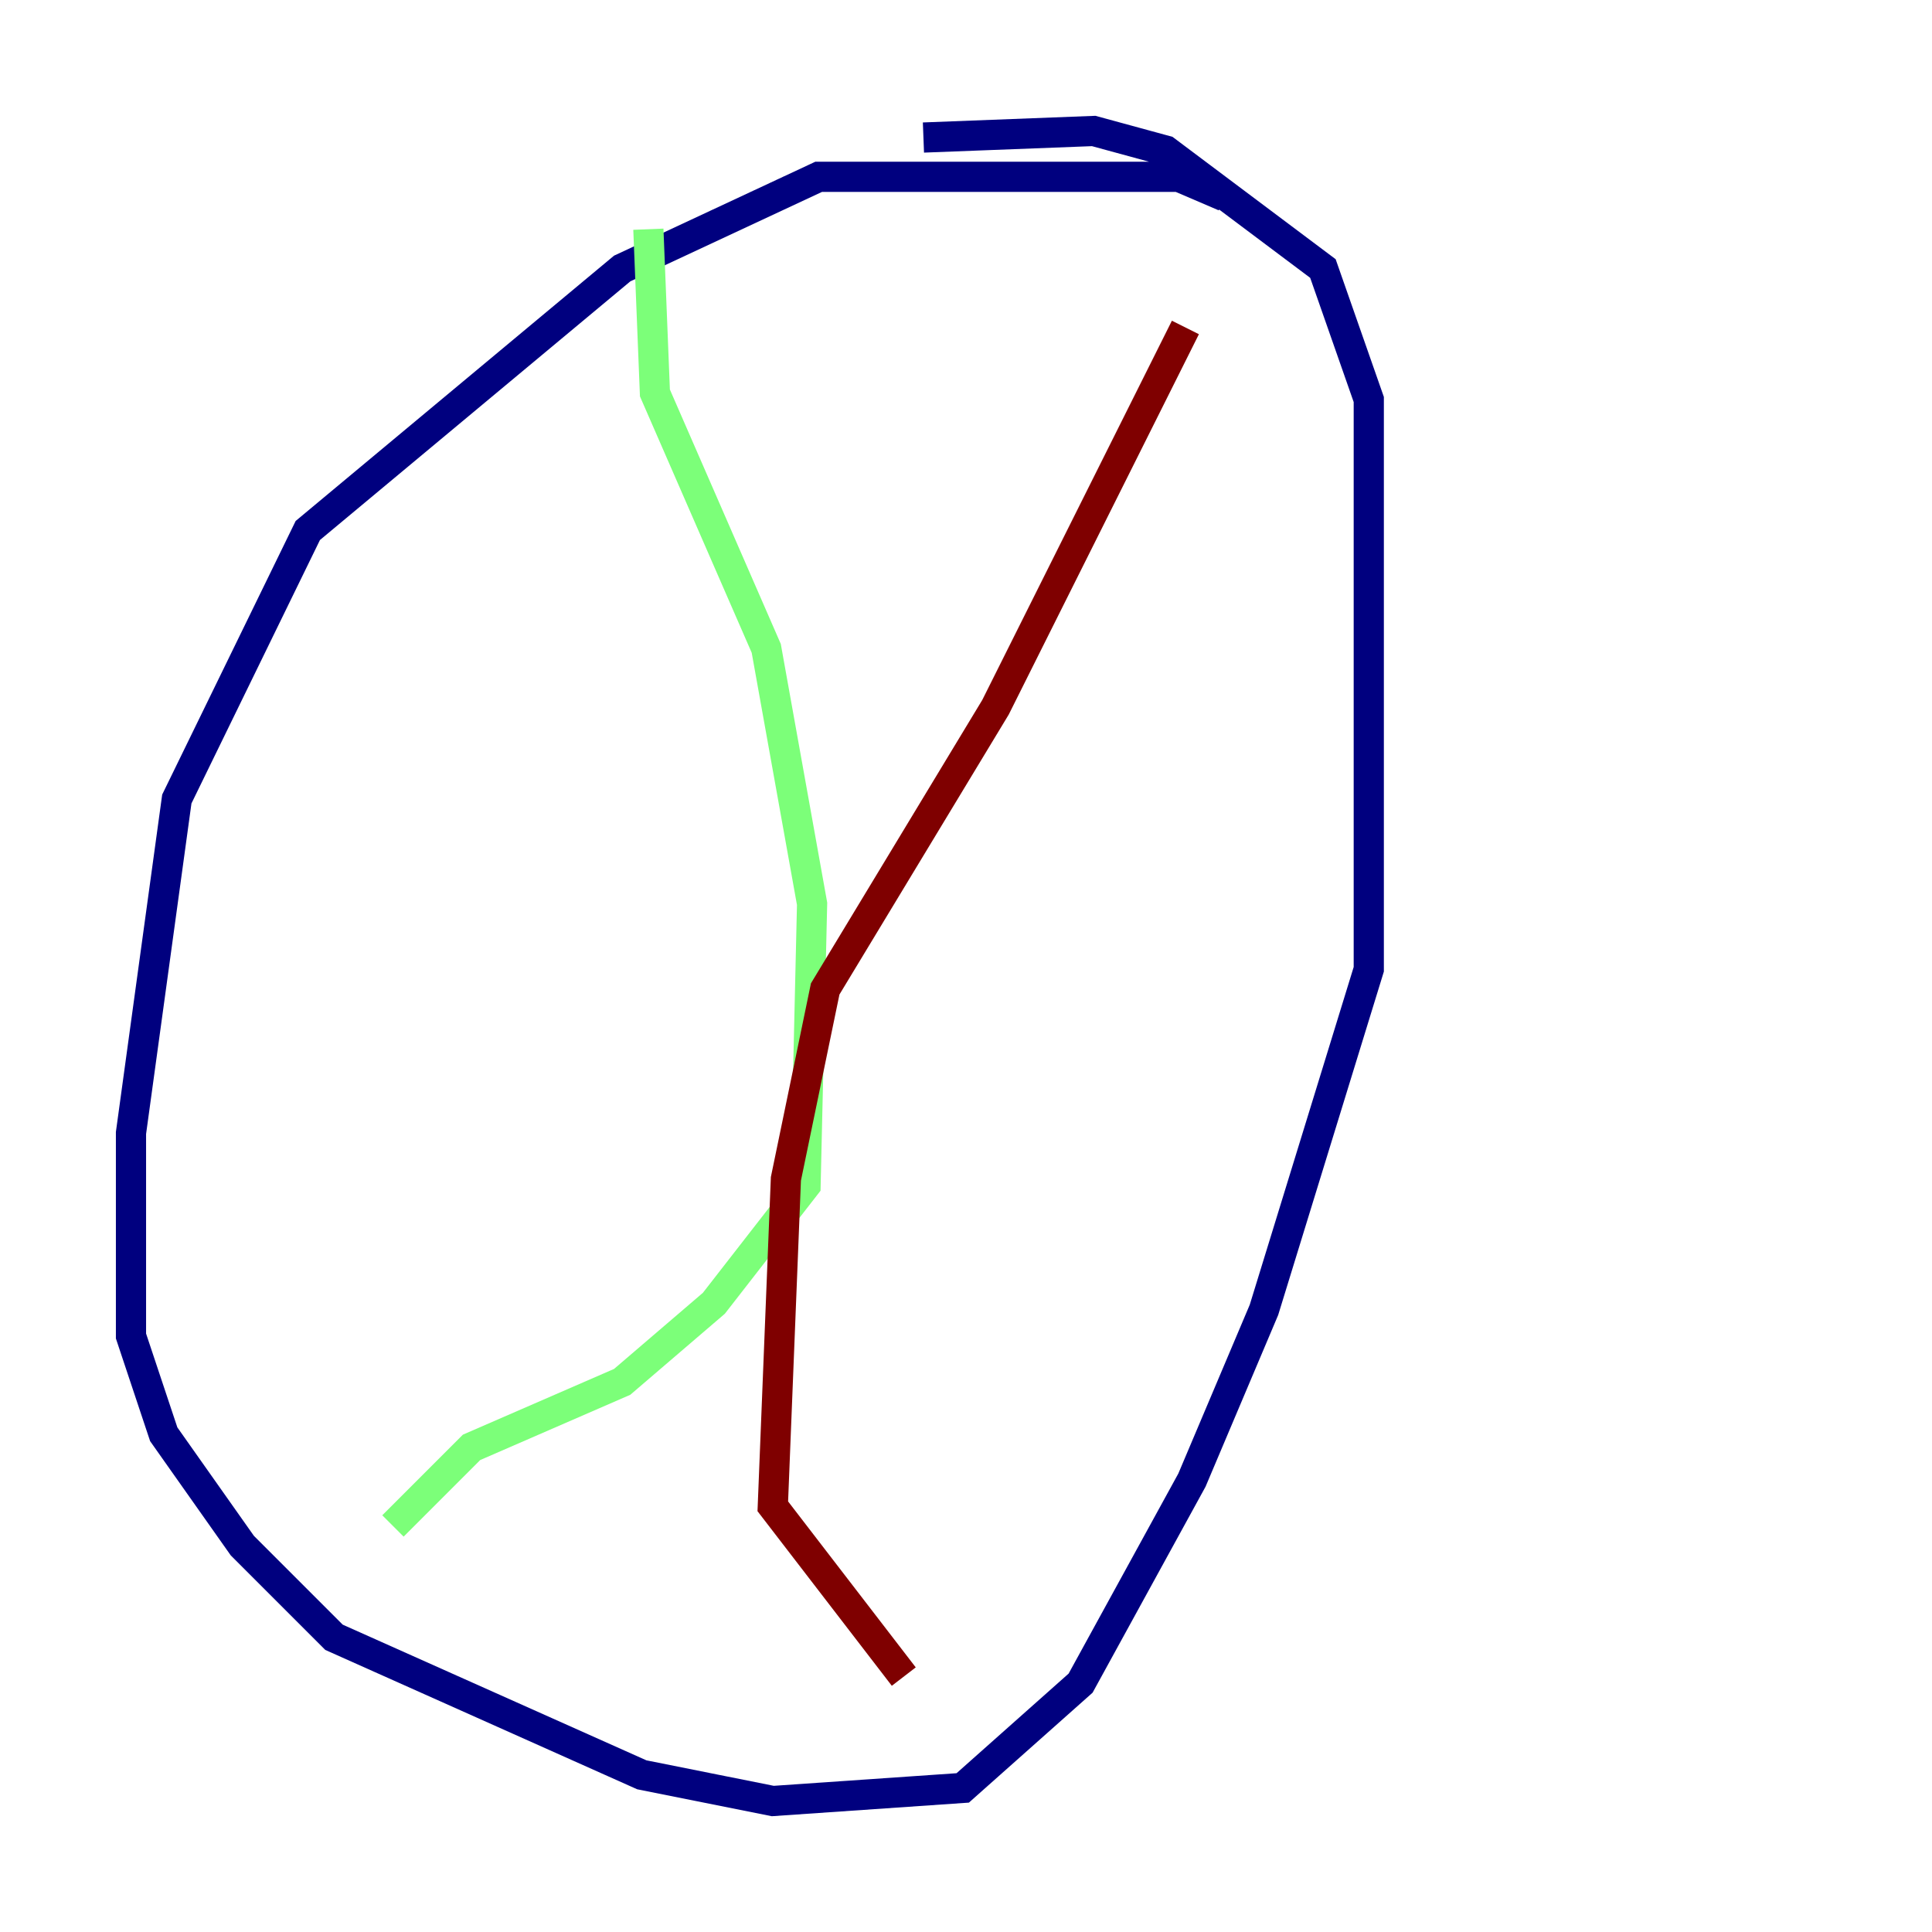 <?xml version="1.0" encoding="utf-8" ?>
<svg baseProfile="tiny" height="128" version="1.2" viewBox="0,0,128,128" width="128" xmlns="http://www.w3.org/2000/svg" xmlns:ev="http://www.w3.org/2001/xml-events" xmlns:xlink="http://www.w3.org/1999/xlink"><defs /><polyline fill="none" points="81.139,13.017 78.102,11.715 54.237,11.715 41.22,17.79 20.393,35.146 11.715,52.936 8.678,75.064 8.678,88.515 10.848,95.024 16.054,102.4 22.129,108.475 42.522,117.586 51.2,119.322 63.783,118.454 71.593,111.512 78.969,98.061 83.742,86.78 90.685,64.217 90.685,26.468 87.647,17.79 77.234,9.98 72.461,8.678 61.18,9.112" stroke="#00007f" stroke-width="2" /><polyline fill="none" points="42.956,15.186 43.39,26.034 50.766,42.956 53.803,59.878 53.37,78.536 47.295,86.346 41.22,91.552 31.241,95.891 26.034,101.098" stroke="#7cff79" stroke-width="2" /><polyline fill="none" points="78.536,21.695 65.953,46.861 54.671,65.519 52.068,78.102 51.2,99.797 59.878,111.078" stroke="#7f0000" stroke-width="2" /></svg>